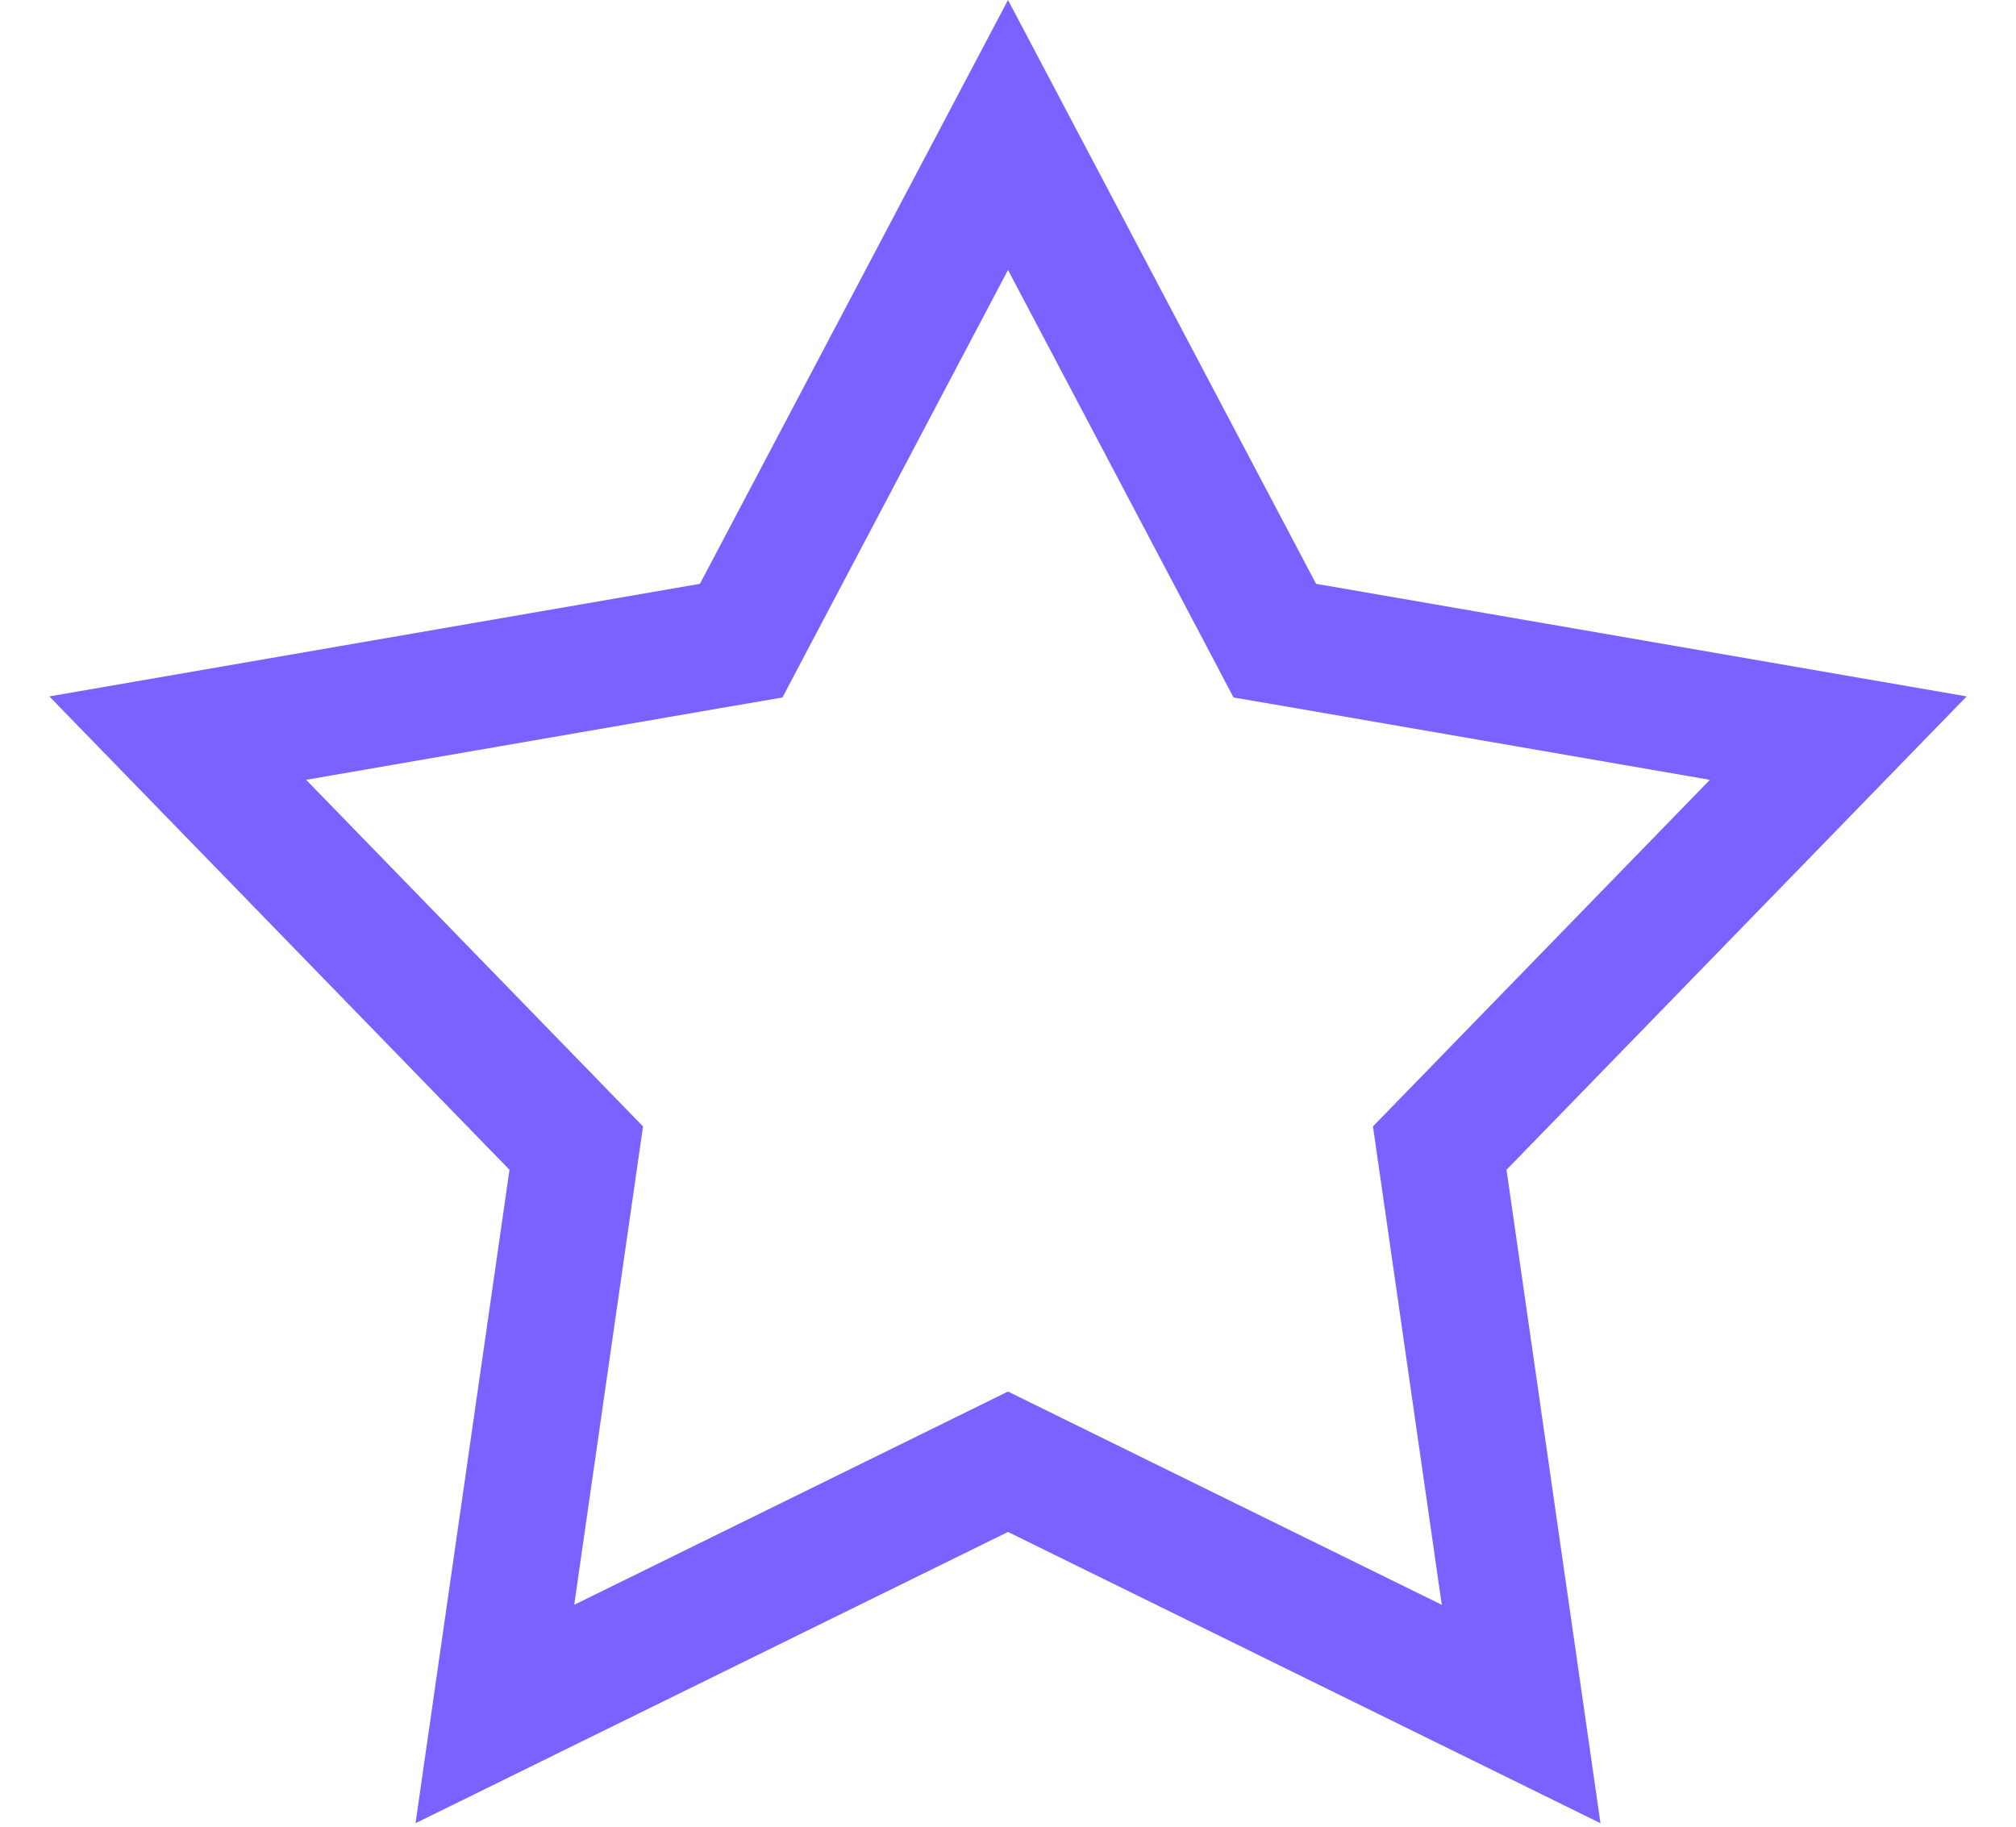 <svg width="32" height="29" viewBox="0 0 32 29" fill="none" xmlns="http://www.w3.org/2000/svg">
<path d="M16 2.143L20.006 9.736L20.235 10.171L20.72 10.254L29.179 11.718L23.196 17.874L22.853 18.227L22.923 18.713L24.145 27.211L16.441 23.423L16 23.206L15.559 23.423L7.855 27.211L9.077 18.713L9.147 18.227L8.804 17.874L2.821 11.718L11.28 10.254L11.765 10.171L11.994 9.736L16 2.143Z" stroke="#7B61FF" stroke-width="2"/>
</svg>
